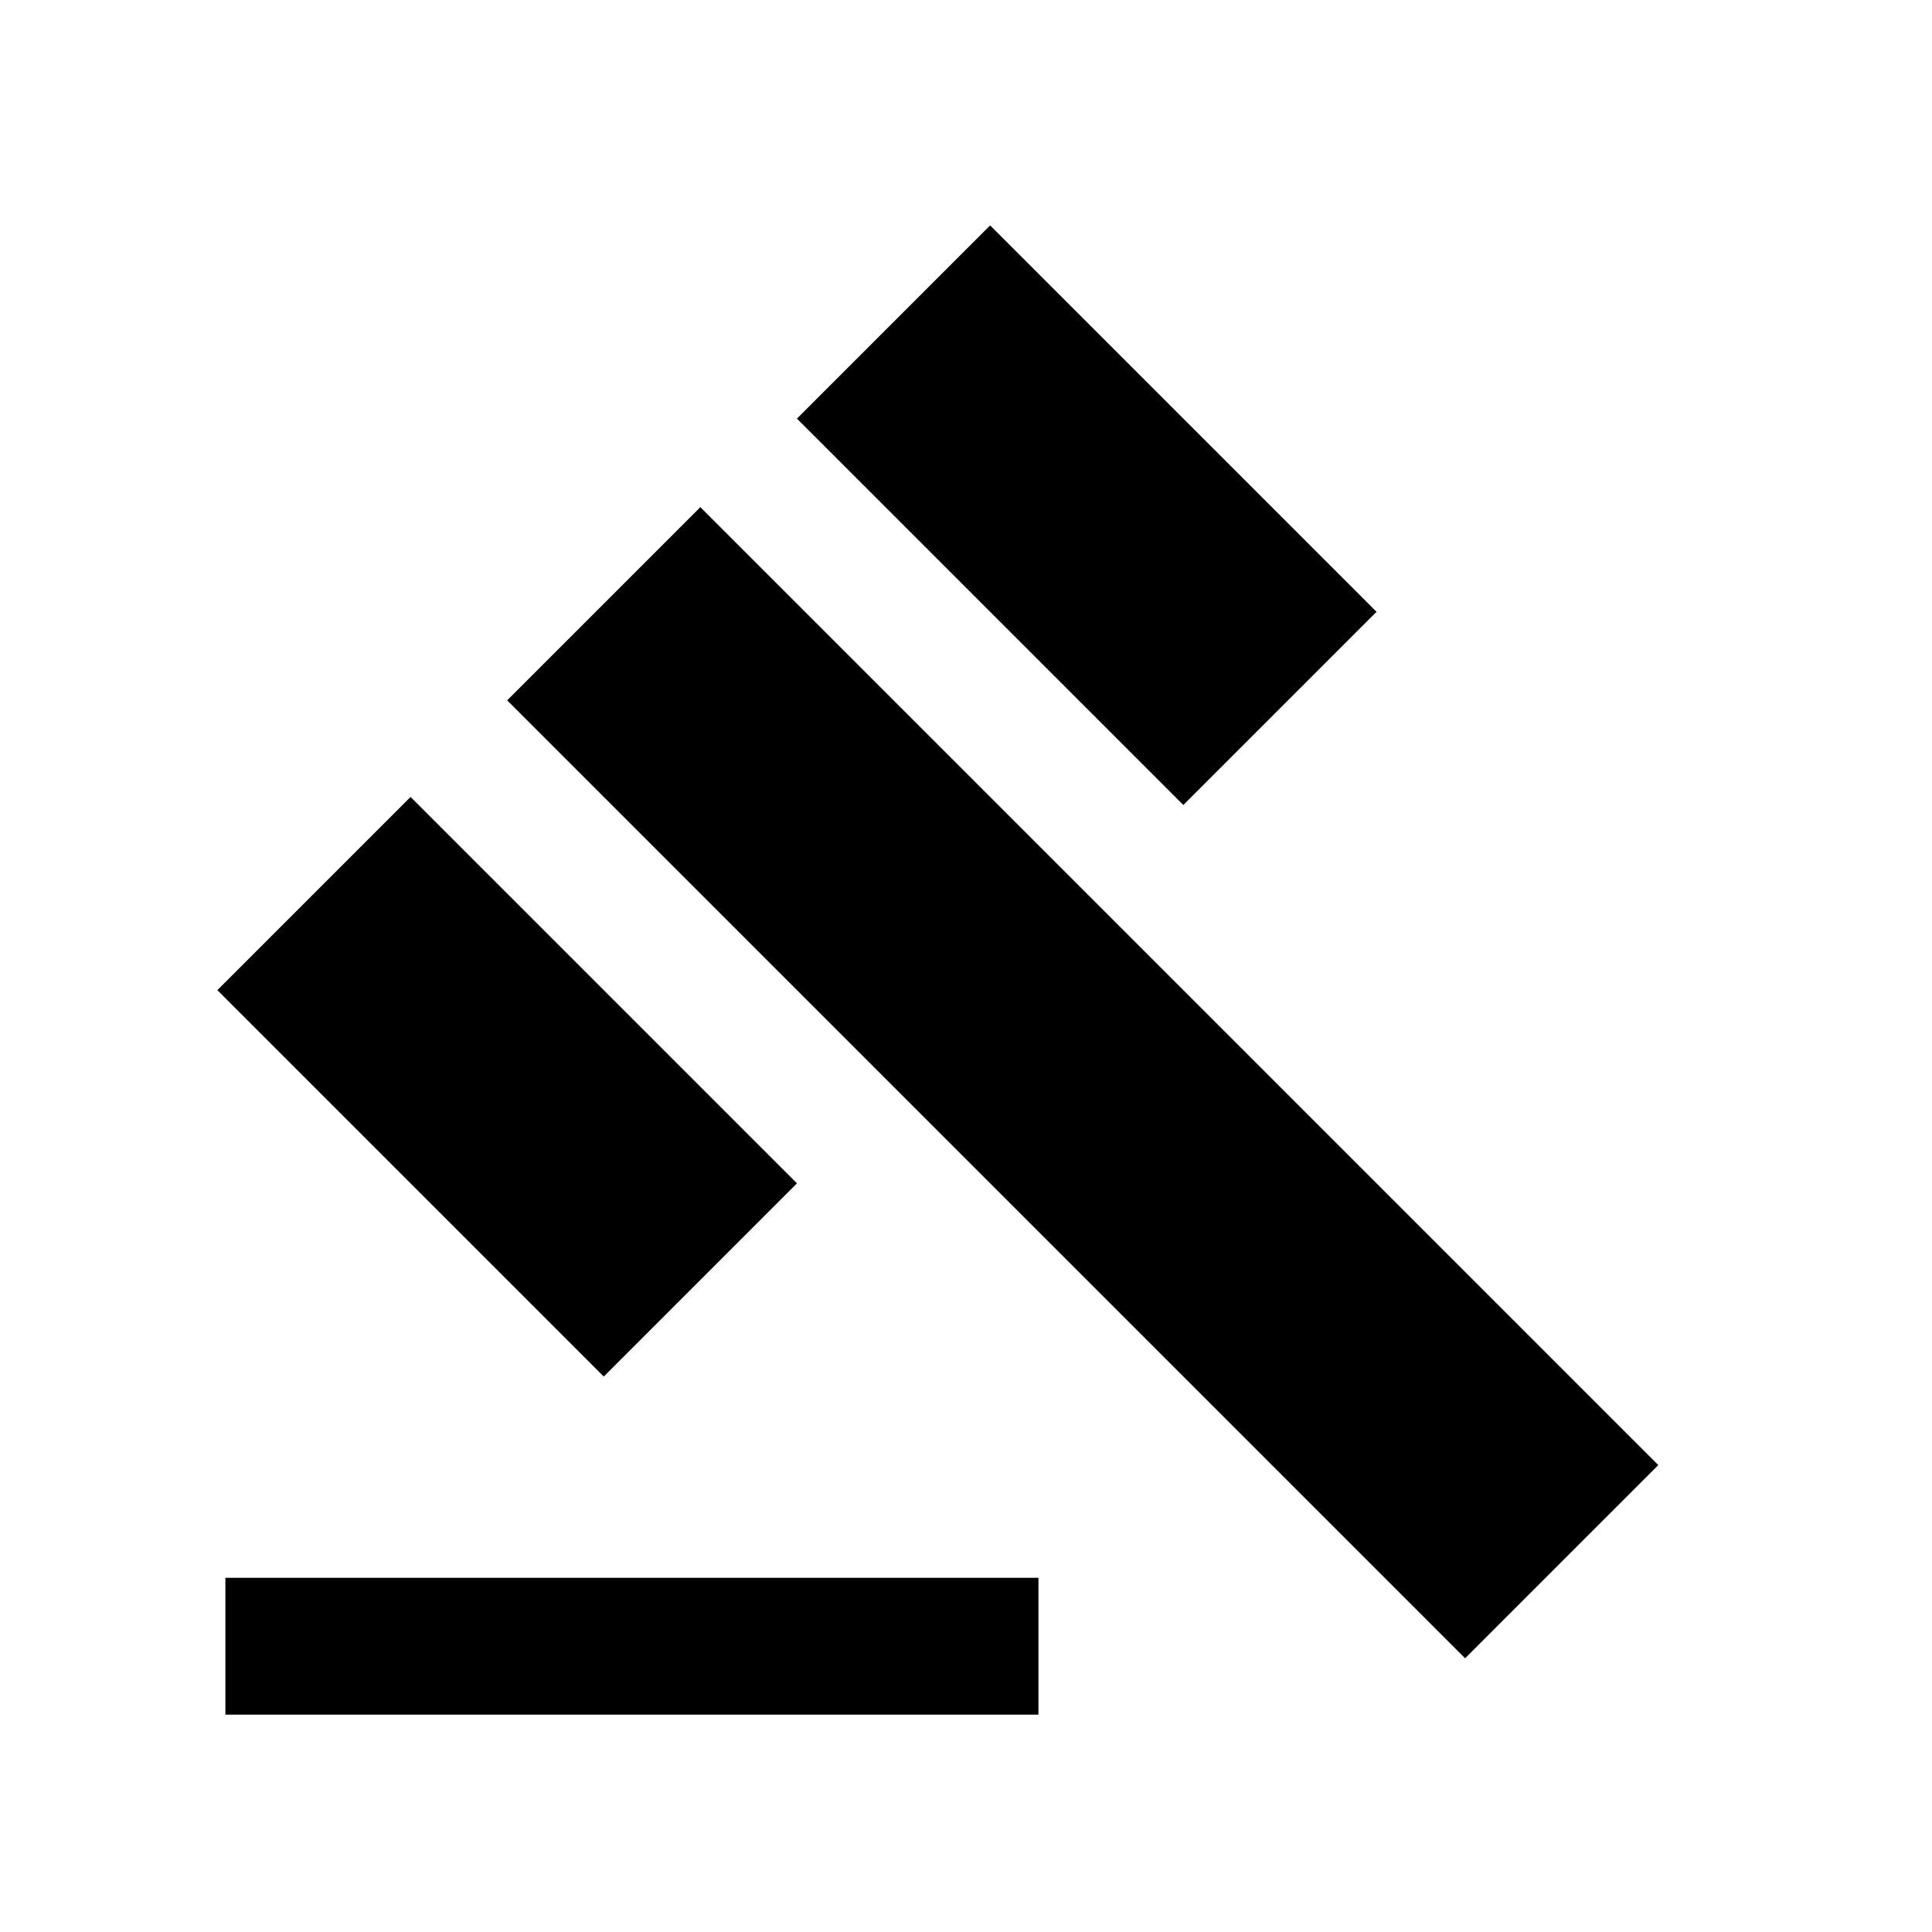 <svg version="1.1" xmlns="http://www.w3.org/2000/svg" xmlns:xlink="http://www.w3.org/1999/xlink" x="0px" y="0px"
	 viewBox="-37 39 24 24" enable-background="new -37 39 24 24" xml:space="preserve">
<g id="tig">
	<g display="inline">
		<defs>
			<rect id="SVGID_1_" x="-35.1" y="40.9" width="20.2" height="20.2"/>
		</defs>
		<clipPath id="SVGID_2_">
			<use xlink:href="#SVGID_1_"  overflow="visible"/>
		</clipPath>
		<path clip-path="url(#SVGID_2_)" d="M-34.2,58.6h10.1v1.7h-10.1V58.6z M-30.7,47.7l2.4-2.4l11.9,11.9l-2.4,2.4L-30.7,47.7z
			 M-24.7,41.8l4.8,4.8l-2.4,2.4l-4.8-4.8L-24.7,41.8z M-31.9,48.9l4.8,4.8l-2.4,2.4l-4.8-4.8L-31.9,48.9z"/>
	</g>
</g>
</svg>